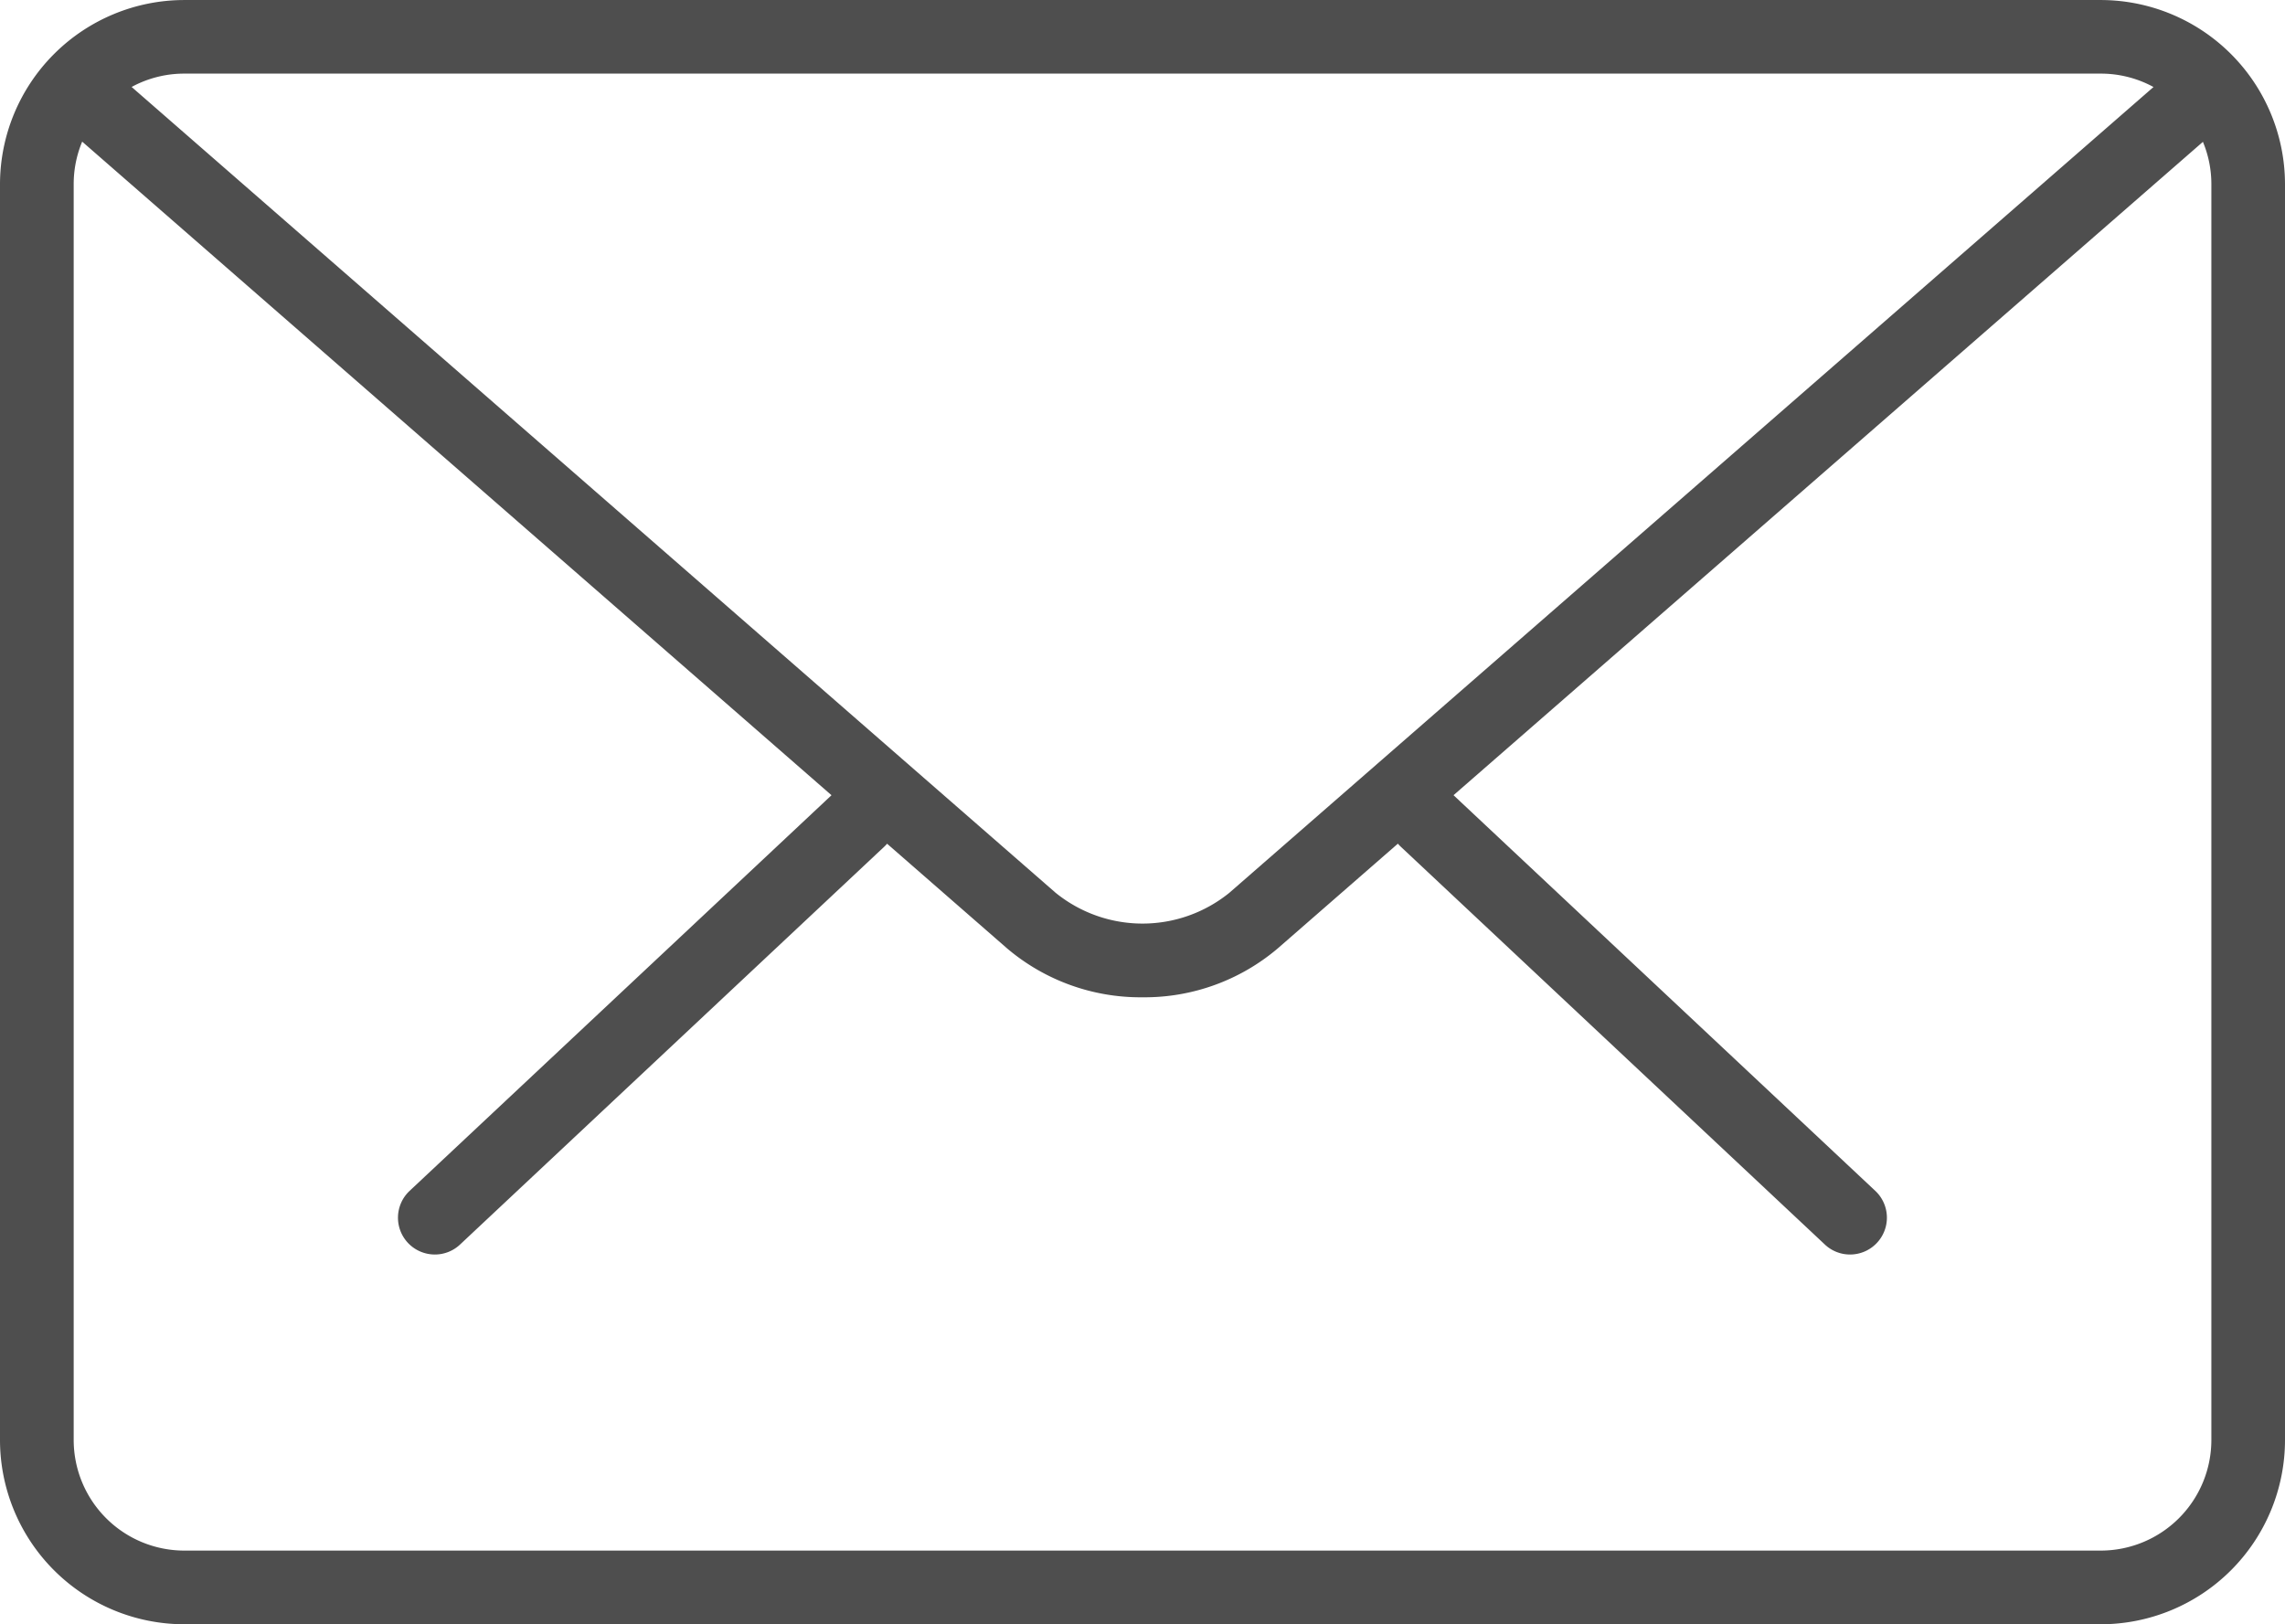 <svg xmlns="http://www.w3.org/2000/svg" width="186.355" height="132.482">
  <path fill="#4e4e4e" d="M15.026 132.483A15.04 15.04 0 0 1 0 117.462V15.023A15.042 15.042 0 0 1 15.026.002h156.308a15.042 15.042 0 0 1 15.021 15.021v102.439a15.039 15.039 0 0 1-15.021 15.021zM6.01 15.022v102.439a9.026 9.026 0 0 0 9.016 9.012h156.308a9.026 9.026 0 0 0 9.016-9.012V15.022a8.959 8.959 0 0 0-.689-3.453L118.544 64.86l34.4 32.275a3 3 0 0 1 .129 4.24 2.993 2.993 0 0 1-2.189.949 2.986 2.986 0 0 1-2.056-.814L114.25 69.069a2.68 2.68 0 0 1-.244-.256l-9.8 8.545a16.784 16.784 0 0 1-11.03 3.986 16.814 16.814 0 0 1-11.035-3.982l-9.794-8.545a2.908 2.908 0 0 1-.24.252L37.52 101.51a2.994 2.994 0 0 1-2.056.814 3.012 3.012 0 0 1-2.194-.949 3 3 0 0 1 .134-4.24l34.41-32.273L6.703 11.553a8.953 8.953 0 0 0-.693 3.469zm80.085 57.8a11.249 11.249 0 0 0 14.164 0l75.372-65.725a8.97 8.97 0 0 0-4.3-1.092H15.023a8.958 8.958 0 0 0-4.288 1.088z" data-name="Vereinigungsmenge 2"/>
</svg>